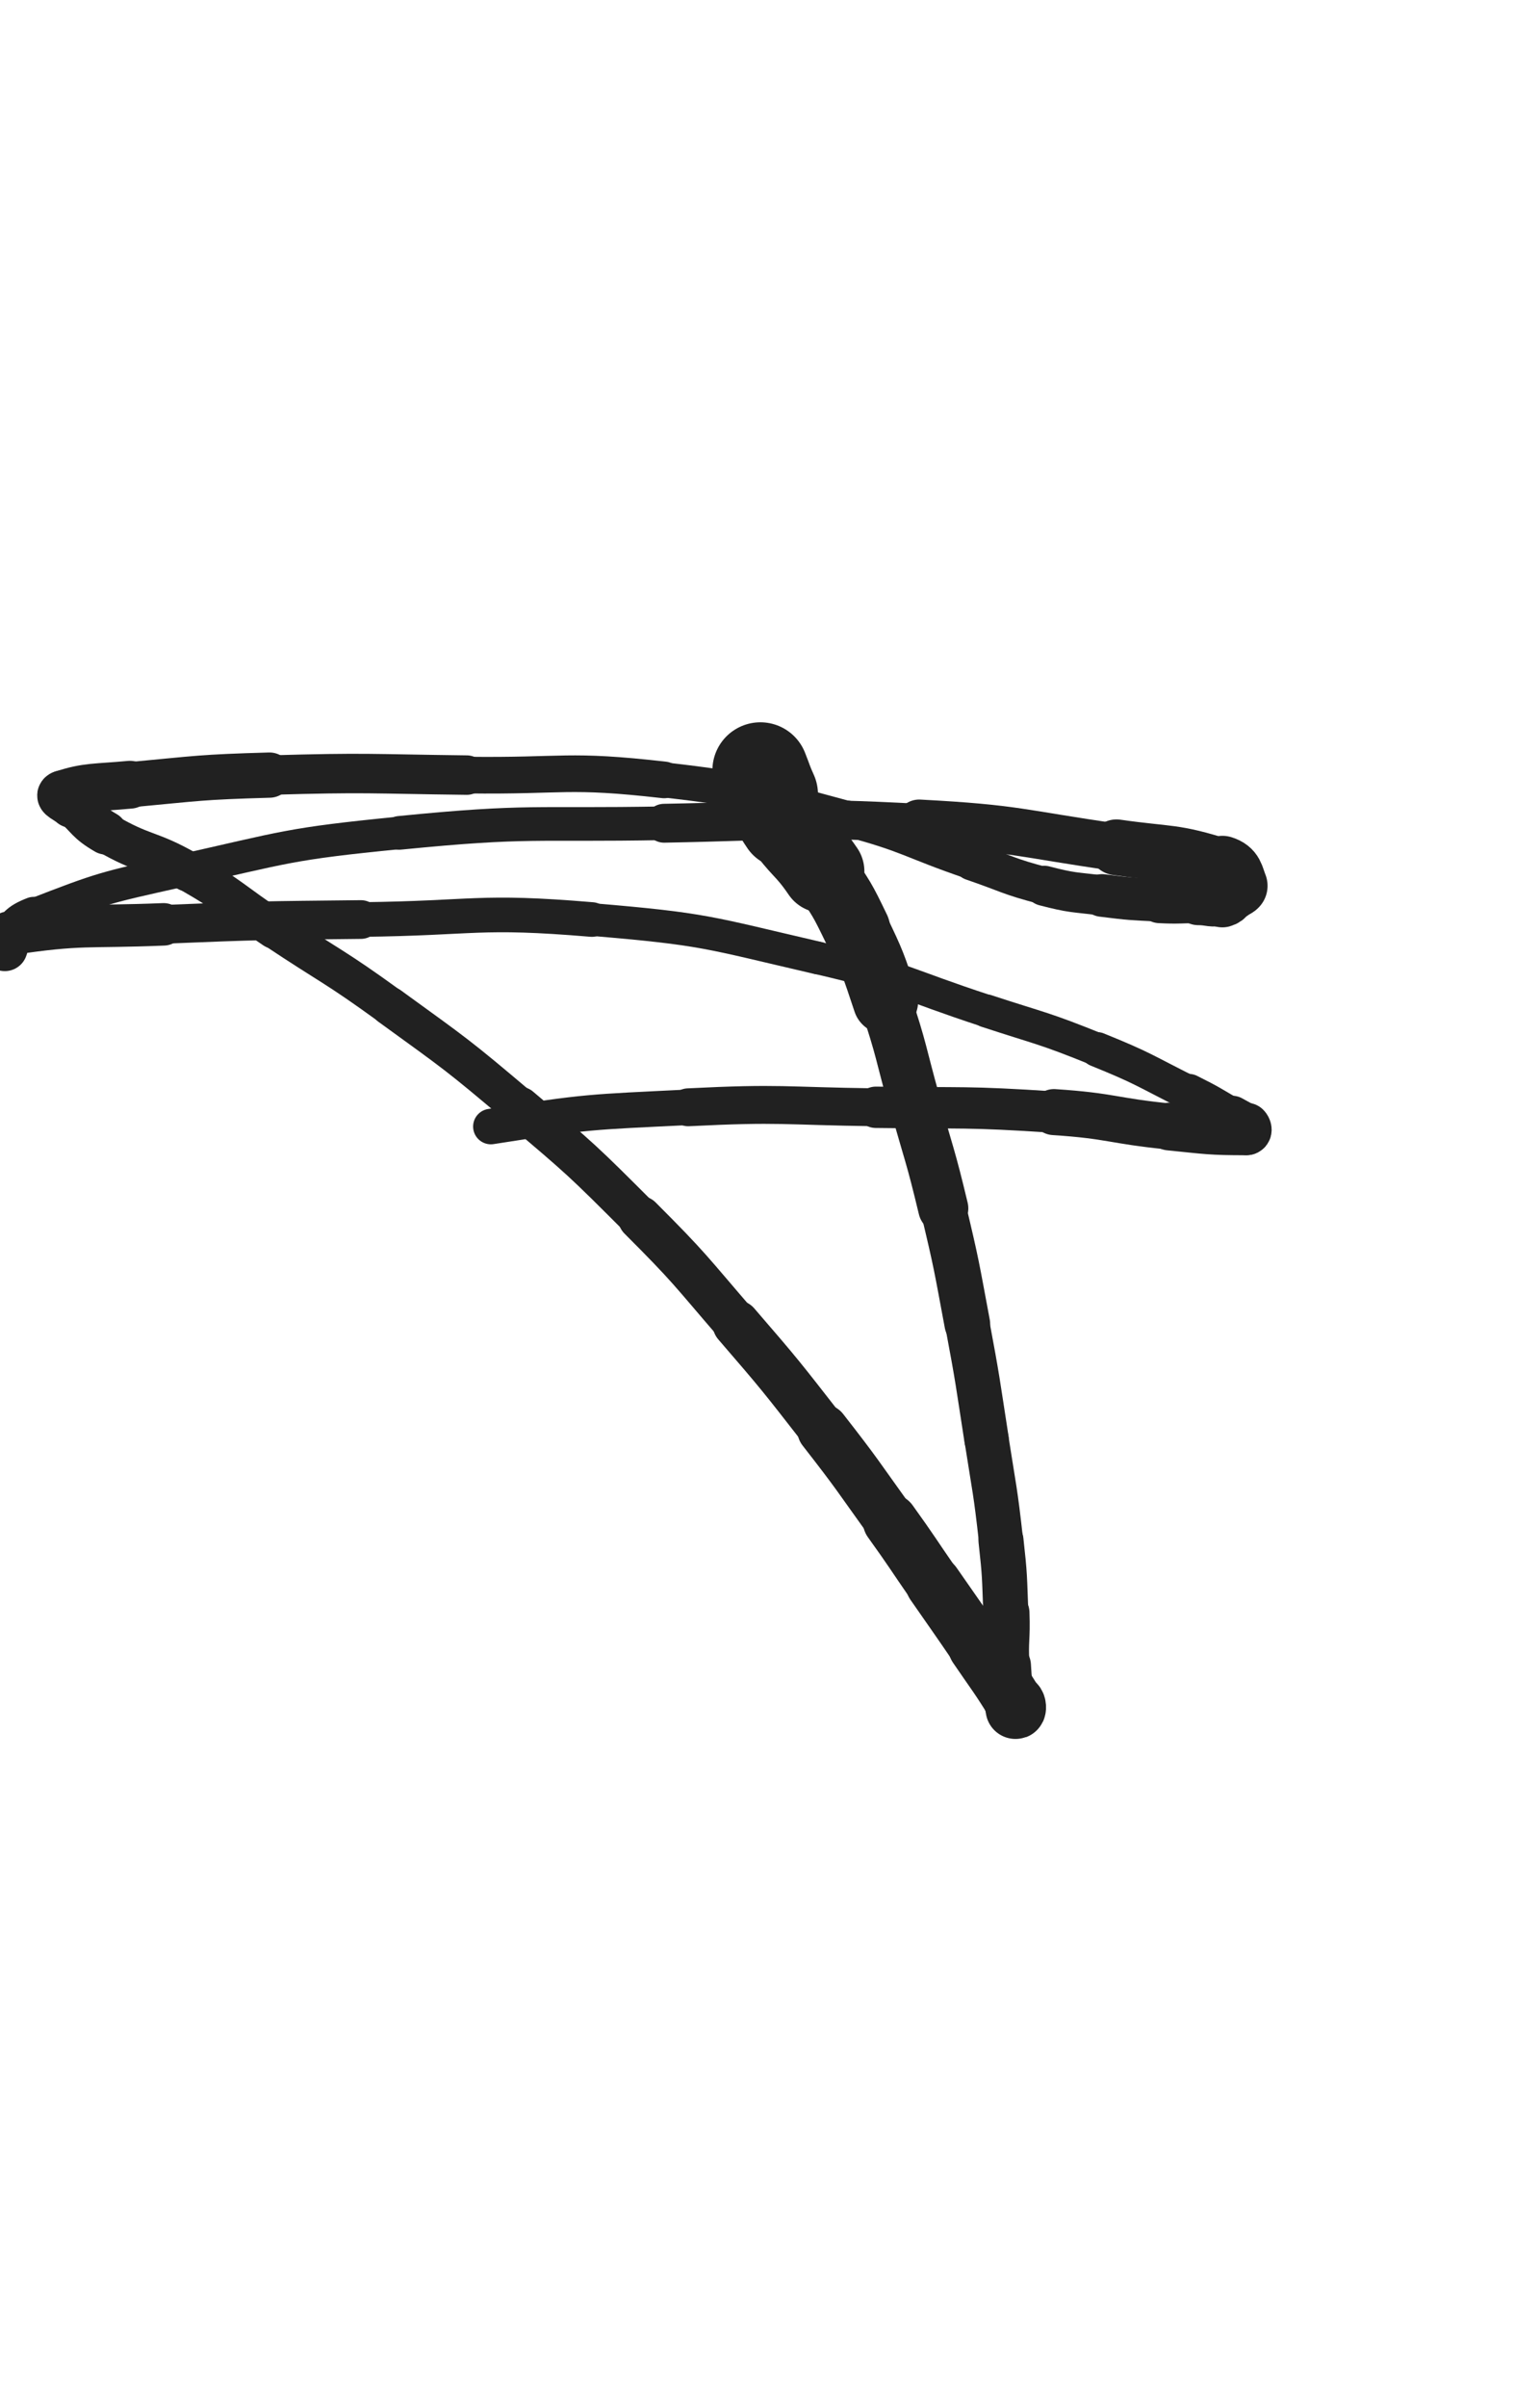 <svg xmlns="http://www.w3.org/2000/svg" xmlns:xlink="http://www.w3.org/1999/xlink" viewBox="0 0 320 500"><path d="M 158.000,160.000 C 159.000,162.500 158.887,162.551 160.000,165.000" stroke-width="19.939" stroke="rgb(33,33,33)" fill="none" stroke-linecap="round"></path><path d="M 160.000,165.000 C 161.387,168.051 161.109,168.250 163.000,171.000" stroke-width="18.554" stroke="rgb(33,33,33)" fill="none" stroke-linecap="round"></path><path d="M 163.000,171.000 C 166.609,176.250 167.403,175.724 171.000,181.000" stroke-width="17.226" stroke="rgb(33,33,33)" fill="none" stroke-linecap="round"></path><path d="M 171.000,181.000 C 174.903,186.724 174.995,186.758 178.000,193.000" stroke-width="13.973" stroke="rgb(33,33,33)" fill="none" stroke-linecap="round"></path><path d="M 178.000,193.000 C 181.495,200.258 181.449,200.347 184.000,208.000" stroke-width="13.554" stroke="rgb(33,33,33)" fill="none" stroke-linecap="round"></path><path d="M 184.000,208.000 C 187.449,218.347 187.065,218.482 190.000,229.000" stroke-width="10.768" stroke="rgb(33,33,33)" fill="none" stroke-linecap="round"></path><path d="M 190.000,229.000 C 193.065,239.982 193.349,239.916 196.000,251.000" stroke-width="10.414" stroke="rgb(33,33,33)" fill="none" stroke-linecap="round"></path><path d="M 196.000,251.000 C 198.849,262.916 198.742,262.955 201.000,275.000" stroke-width="9.495" stroke="rgb(33,33,33)" fill="none" stroke-linecap="round"></path><path d="M 201.000,275.000 C 203.242,286.955 203.130,286.980 205.000,299.000" stroke-width="9.236" stroke="rgb(33,33,33)" fill="none" stroke-linecap="round"></path><path d="M 205.000,299.000 C 206.630,309.480 206.830,309.466 208.000,320.000" stroke-width="9.190" stroke="rgb(33,33,33)" fill="none" stroke-linecap="round"></path><path d="M 208.000,320.000 C 208.830,327.466 208.711,327.493 209.000,335.000" stroke-width="9.361" stroke="rgb(33,33,33)" fill="none" stroke-linecap="round"></path><path d="M 209.000,335.000 C 209.211,340.493 208.696,340.522 209.000,346.000" stroke-width="9.830" stroke="rgb(33,33,33)" fill="none" stroke-linecap="round"></path><path d="M 209.000,346.000 C 209.196,349.522 209.240,349.581 210.000,353.000" stroke-width="10.458" stroke="rgb(33,33,33)" fill="none" stroke-linecap="round"></path><path d="M 210.000,353.000 C 210.240,354.081 210.655,354.655 211.000,355.000" stroke-width="11.406" stroke="rgb(33,33,33)" fill="none" stroke-linecap="round"></path><path d="M 211.000,355.000 C 211.155,355.155 211.259,354.421 211.000,354.000" stroke-width="12.407" stroke="rgb(33,33,33)" fill="none" stroke-linecap="round"></path><path d="M 211.000,354.000 C 207.259,347.921 207.055,347.963 203.000,342.000" stroke-width="12.011" stroke="rgb(33,33,33)" fill="none" stroke-linecap="round"></path><path d="M 203.000,342.000 C 198.555,335.463 198.500,335.500 194.000,329.000" stroke-width="11.673" stroke="rgb(33,33,33)" fill="none" stroke-linecap="round"></path><path d="M 194.000,329.000 C 189.500,322.500 189.614,322.419 185.000,316.000" stroke-width="11.416" stroke="rgb(33,33,33)" fill="none" stroke-linecap="round"></path><path d="M 185.000,316.000 C 178.114,306.419 178.258,306.299 171.000,297.000" stroke-width="10.676" stroke="rgb(33,33,33)" fill="none" stroke-linecap="round"></path><path d="M 171.000,297.000 C 162.258,285.799 162.287,285.753 153.000,275.000" stroke-width="9.869" stroke="rgb(33,33,33)" fill="none" stroke-linecap="round"></path><path d="M 153.000,275.000 C 143.287,263.753 143.501,263.501 133.000,253.000" stroke-width="9.150" stroke="rgb(33,33,33)" fill="none" stroke-linecap="round"></path><path d="M 133.000,253.000 C 121.001,241.001 120.955,240.962 108.000,230.000" stroke-width="8.544" stroke="rgb(33,33,33)" fill="none" stroke-linecap="round"></path><path d="M 108.000,230.000 C 94.955,218.962 94.834,219.036 81.000,209.000" stroke-width="8.024" stroke="rgb(33,33,33)" fill="none" stroke-linecap="round"></path><path d="M 81.000,209.000 C 69.334,200.536 69.000,201.000 57.000,193.000" stroke-width="7.915" stroke="rgb(33,33,33)" fill="none" stroke-linecap="round"></path><path d="M 57.000,193.000 C 48.000,187.000 48.366,186.352 39.000,181.000" stroke-width="8.142" stroke="rgb(33,33,33)" fill="none" stroke-linecap="round"></path><path d="M 39.000,181.000 C 30.866,176.352 30.050,177.696 22.000,173.000" stroke-width="8.352" stroke="rgb(33,33,33)" fill="none" stroke-linecap="round"></path><path d="M 22.000,173.000 C 18.050,170.696 18.444,170.061 15.000,167.000" stroke-width="9.008" stroke="rgb(33,33,33)" fill="none" stroke-linecap="round"></path><path d="M 15.000,167.000 C 13.944,166.061 12.000,165.333 13.000,165.000" stroke-width="9.992" stroke="rgb(33,33,33)" fill="none" stroke-linecap="round"></path><path d="M 13.000,165.000 C 18.000,163.333 19.963,163.655 27.000,163.000" stroke-width="9.932" stroke="rgb(33,33,33)" fill="none" stroke-linecap="round"></path><path d="M 27.000,163.000 C 41.463,161.655 41.480,161.415 56.000,161.000" stroke-width="9.401" stroke="rgb(33,33,33)" fill="none" stroke-linecap="round"></path><path d="M 56.000,161.000 C 76.480,160.415 76.503,160.750 97.000,161.000" stroke-width="8.198" stroke="rgb(33,33,33)" fill="none" stroke-linecap="round"></path><path d="M 97.000,161.000 C 117.503,161.250 117.711,159.689 138.000,162.000" stroke-width="7.617" stroke="rgb(33,33,33)" fill="none" stroke-linecap="round"></path><path d="M 138.000,162.000 C 157.211,164.189 157.270,165.025 176.000,170.000" stroke-width="7.275" stroke="rgb(33,33,33)" fill="none" stroke-linecap="round"></path><path d="M 176.000,170.000 C 189.270,173.525 188.981,174.555 202.000,179.000" stroke-width="7.410" stroke="rgb(33,33,33)" fill="none" stroke-linecap="round"></path><path d="M 202.000,179.000 C 209.481,181.555 209.370,182.022 217.000,184.000" stroke-width="7.798" stroke="rgb(33,33,33)" fill="none" stroke-linecap="round"></path><path d="M 217.000,184.000 C 222.870,185.522 222.969,185.246 229.000,186.000" stroke-width="8.335" stroke="rgb(33,33,33)" fill="none" stroke-linecap="round"></path><path d="M 229.000,186.000 C 234.969,186.746 234.992,186.700 241.000,187.000" stroke-width="8.861" stroke="rgb(33,33,33)" fill="none" stroke-linecap="round"></path><path d="M 241.000,187.000 C 244.992,187.200 245.000,187.000 249.000,187.000" stroke-width="9.515" stroke="rgb(33,33,33)" fill="none" stroke-linecap="round"></path><path d="M 249.000,187.000 C 251.500,187.000 251.765,187.639 254.000,187.000" stroke-width="10.341" stroke="rgb(33,33,33)" fill="none" stroke-linecap="round"></path><path d="M 254.000,187.000 C 255.265,186.639 255.000,186.000 256.000,185.000" stroke-width="11.251" stroke="rgb(33,33,33)" fill="none" stroke-linecap="round"></path><path d="M 256.000,185.000 C 256.500,184.500 257.220,184.551 257.000,184.000" stroke-width="12.217" stroke="rgb(33,33,33)" fill="none" stroke-linecap="round"></path><path d="M 257.000,184.000 C 256.220,182.051 256.284,180.731 254.000,180.000" stroke-width="12.777" stroke="rgb(33,33,33)" fill="none" stroke-linecap="round"></path><path d="M 254.000,180.000 C 243.784,176.731 243.064,177.581 232.000,176.000" stroke-width="11.589" stroke="rgb(33,33,33)" fill="none" stroke-linecap="round"></path><path d="M 232.000,176.000 C 211.564,173.081 211.585,172.095 191.000,171.000" stroke-width="9.845" stroke="rgb(33,33,33)" fill="none" stroke-linecap="round"></path><path d="M 191.000,171.000 C 164.585,169.595 164.491,170.509 138.000,171.000" stroke-width="8.074" stroke="rgb(33,33,33)" fill="none" stroke-linecap="round"></path><path d="M 138.000,171.000 C 110.491,171.509 110.322,170.295 83.000,173.000" stroke-width="6.996" stroke="rgb(33,33,33)" fill="none" stroke-linecap="round"></path><path d="M 83.000,173.000 C 59.822,175.295 59.743,175.913 37.000,181.000" stroke-width="6.750" stroke="rgb(33,33,33)" fill="none" stroke-linecap="round"></path><path d="M 37.000,181.000 C 21.743,184.413 21.407,184.397 7.000,190.000" stroke-width="6.750" stroke="rgb(33,33,33)" fill="none" stroke-linecap="round"></path><path d="M 7.000,190.000 C 3.407,191.397 3.388,192.214 1.000,195.000" stroke-width="7.417" stroke="rgb(33,33,33)" fill="none" stroke-linecap="round"></path><path d="M 1.000,195.000 C 0.388,195.714 0.806,197.194 1.000,197.000" stroke-width="8.406" stroke="rgb(33,33,33)" fill="none" stroke-linecap="round"></path><path d="M 1.000,197.000 C 1.306,196.694 0.519,194.224 2.000,194.000" stroke-width="9.434" stroke="rgb(33,33,33)" fill="none" stroke-linecap="round"></path><path d="M 2.000,194.000 C 17.019,191.724 17.985,192.658 34.000,192.000" stroke-width="8.826" stroke="rgb(33,33,33)" fill="none" stroke-linecap="round"></path><path d="M 34.000,192.000 C 54.485,191.158 54.497,191.230 75.000,191.000" stroke-width="8.042" stroke="rgb(33,33,33)" fill="none" stroke-linecap="round"></path><path d="M 75.000,191.000 C 98.997,190.730 99.170,188.993 123.000,191.000" stroke-width="7.195" stroke="rgb(33,33,33)" fill="none" stroke-linecap="round"></path><path d="M 123.000,191.000 C 146.670,192.993 146.830,193.631 170.000,199.000" stroke-width="6.792" stroke="rgb(33,33,33)" fill="none" stroke-linecap="round"></path><path d="M 170.000,199.000 C 187.830,203.131 187.570,204.290 205.000,210.000" stroke-width="6.750" stroke="rgb(33,33,33)" fill="none" stroke-linecap="round"></path><path d="M 205.000,210.000 C 216.570,213.790 216.730,213.438 228.000,218.000" stroke-width="6.874" stroke="rgb(33,33,33)" fill="none" stroke-linecap="round"></path><path d="M 228.000,218.000 C 237.730,221.938 237.602,222.301 247.000,227.000" stroke-width="7.222" stroke="rgb(33,33,33)" fill="none" stroke-linecap="round"></path><path d="M 247.000,227.000 C 251.602,229.301 251.556,229.408 256.000,232.000" stroke-width="7.874" stroke="rgb(33,33,33)" fill="none" stroke-linecap="round"></path><path d="M 256.000,232.000 C 257.556,232.908 257.826,232.826 259.000,234.000" stroke-width="8.805" stroke="rgb(33,33,33)" fill="none" stroke-linecap="round"></path><path d="M 259.000,234.000 C 259.326,234.326 259.470,235.000 259.000,235.000" stroke-width="9.873" stroke="rgb(33,33,33)" fill="none" stroke-linecap="round"></path><path d="M 259.000,235.000 C 251.470,235.000 250.972,234.797 243.000,234.000" stroke-width="9.920" stroke="rgb(33,33,33)" fill="none" stroke-linecap="round"></path><path d="M 243.000,234.000 C 230.972,232.797 231.054,231.790 219.000,231.000" stroke-width="9.563" stroke="rgb(33,33,33)" fill="none" stroke-linecap="round"></path><path d="M 219.000,231.000 C 200.554,229.790 200.503,230.243 182.000,230.000" stroke-width="8.593" stroke="rgb(33,33,33)" fill="none" stroke-linecap="round"></path><path d="M 182.000,230.000 C 162.503,229.743 162.453,229.027 143.000,230.000" stroke-width="7.871" stroke="rgb(33,33,33)" fill="none" stroke-linecap="round"></path><path d="M 143.000,230.000 C 122.453,231.027 122.318,230.804 102.000,234.000" stroke-width="7.383" stroke="rgb(33,33,33)" fill="none" stroke-linecap="round"></path></svg>